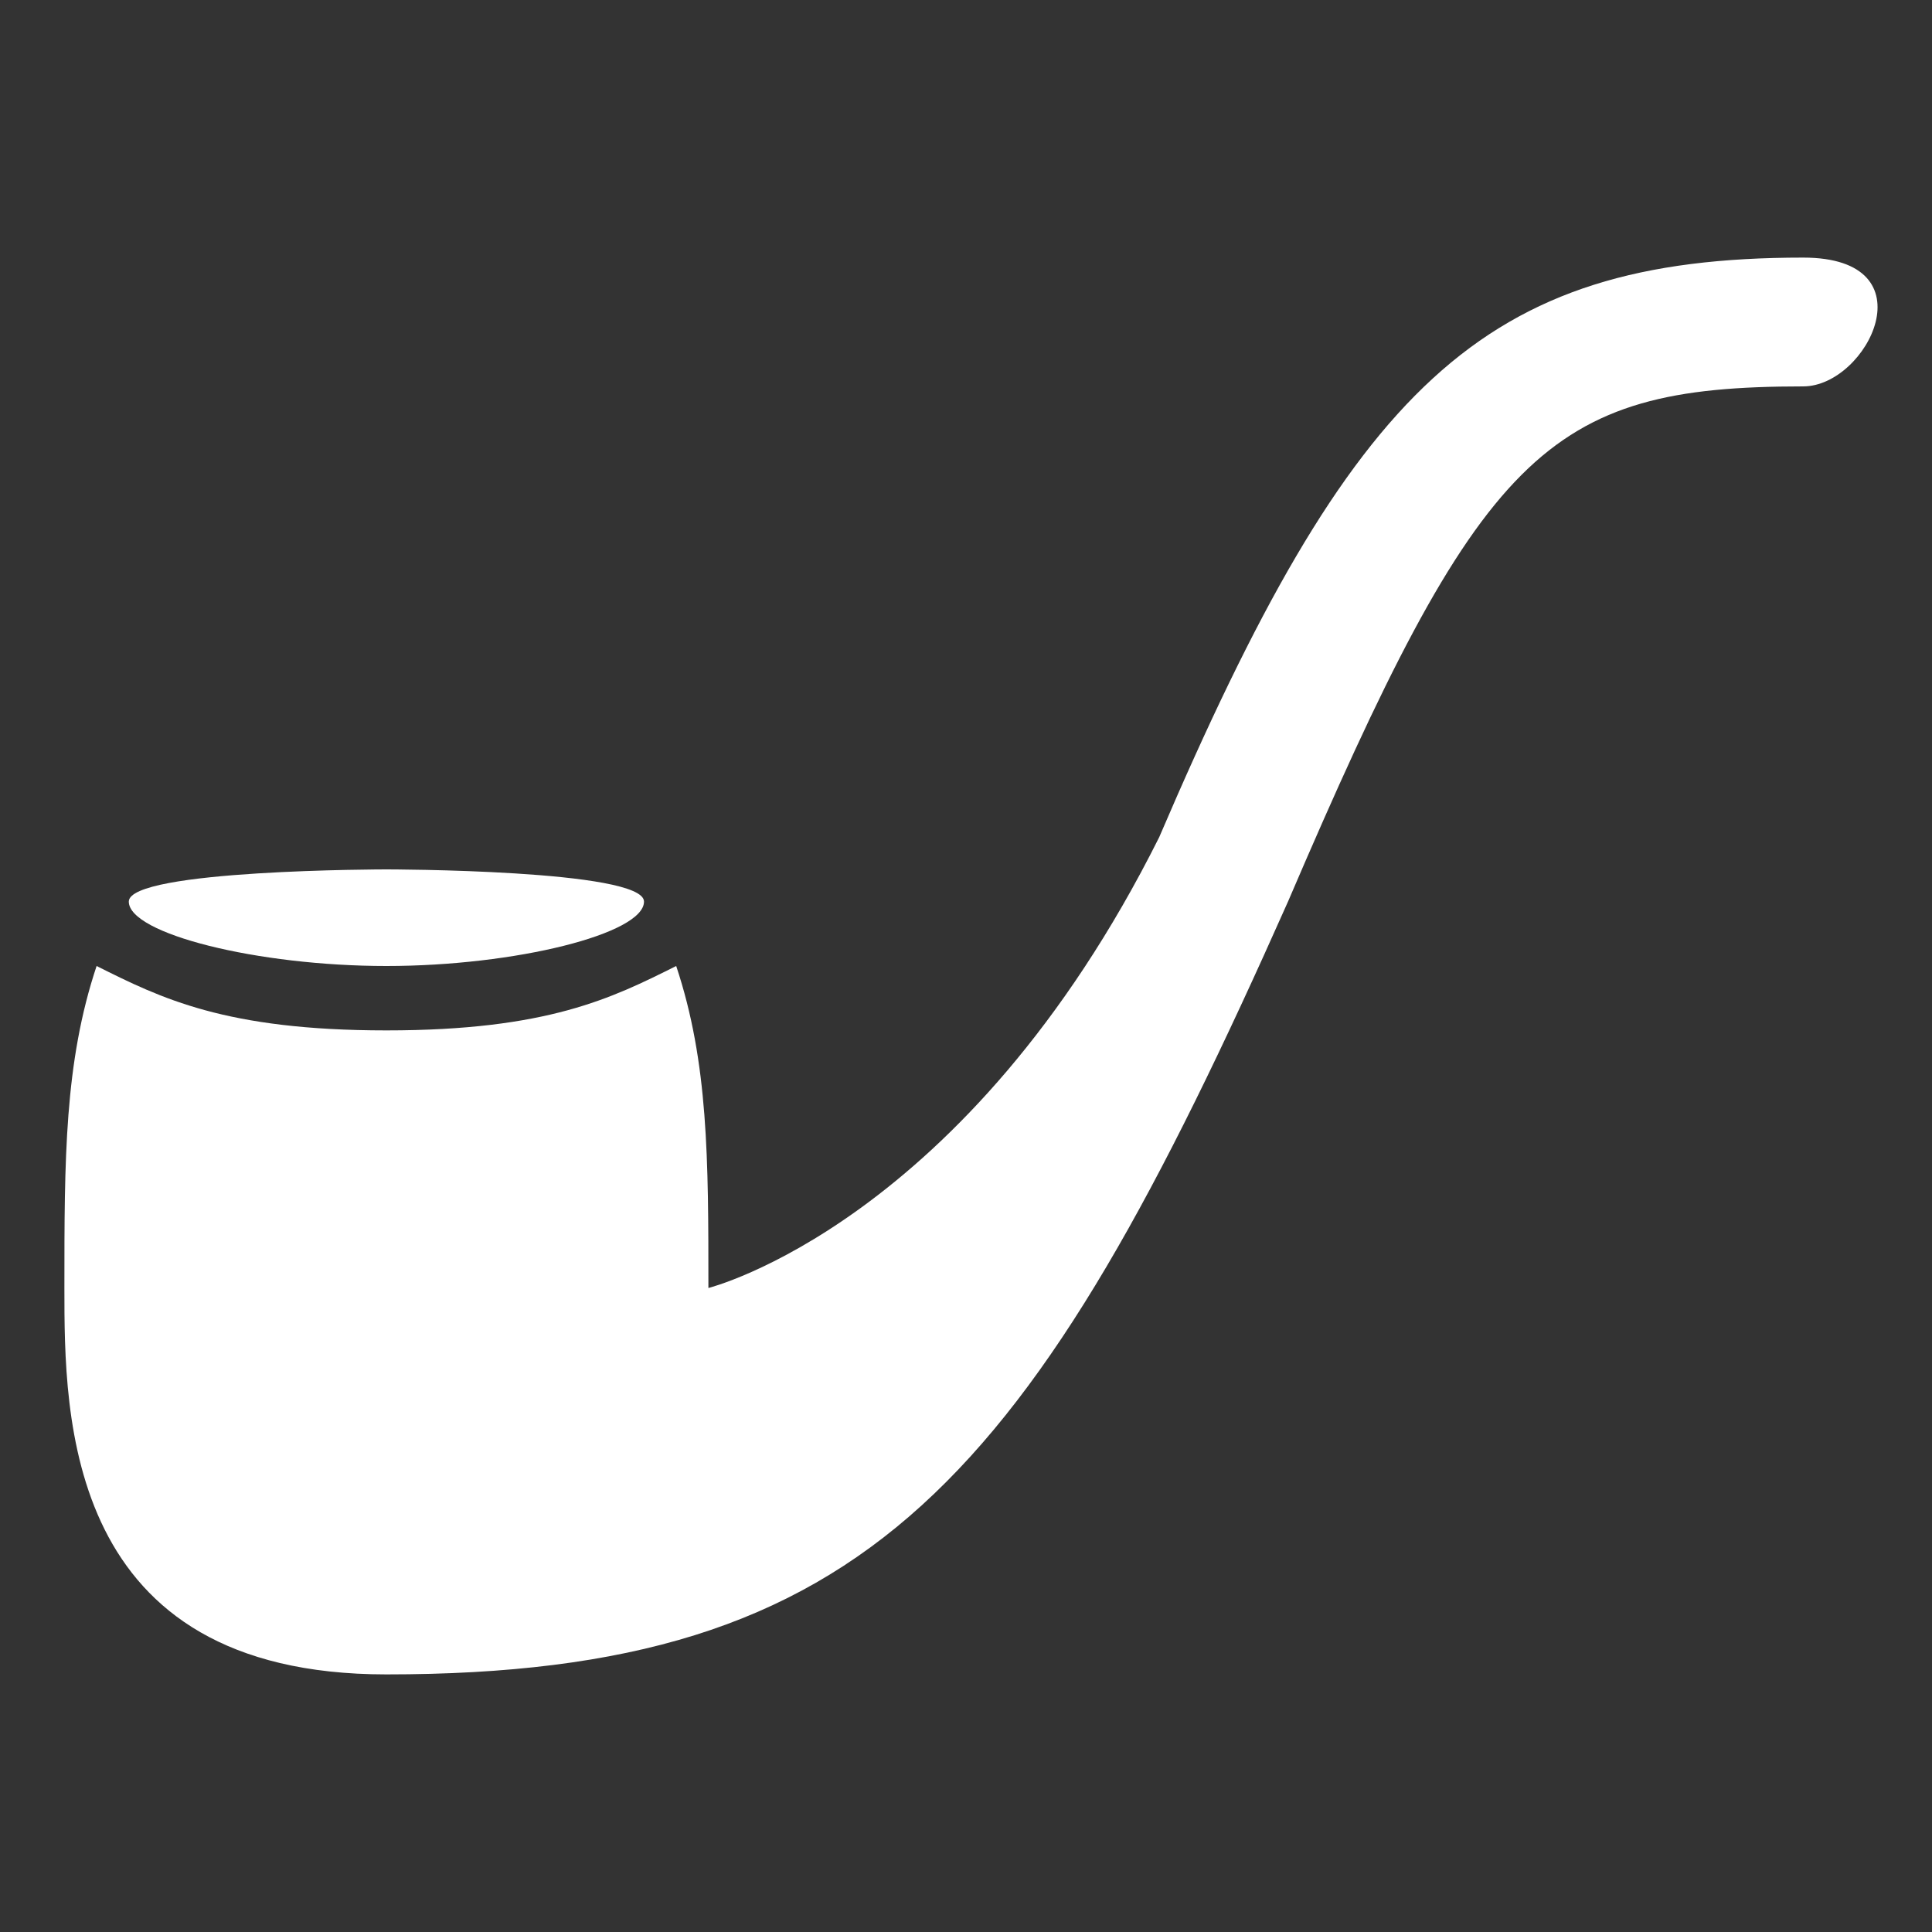 <svg version="1.1" xmlns="http://www.w3.org/2000/svg" xlink="http://www.w3.org/1999/xlink" x="0px" y="0px" width="15px" height="15px" viewBox="0 0 15 15" style="enable-background:new 0 0 15 15;" space="preserve">
    <rect x="0" y="0" width="15" height="15" fill="#333333" stroke="none"/>
    <path d="M14,2C15,2,14.5,3,14,3C12,3,11.5,3.5,10,7C8,11.5,6.75,13,3,13C0.5,13,0.5,11,0.5,10C0.5,9,0.5,8.25,0.75,7.5C1.25,7.75,1.75,8,3,8C4.25,8,4.75,7.75,5.25,7.5C5.5,8.25,5.5,9,5.5,10C5.5,10,7.5,9.5,9,6.5C10.5,3,11.5,2,14,2zM5,7C5,6.75,3,6.75,3,6.75C3,6.75,1,6.75,1,7C1,7.25,2,7.5,3,7.5C4,7.5,5,7.25,5,7z" fill="#FFFFFF"/>
    </svg>